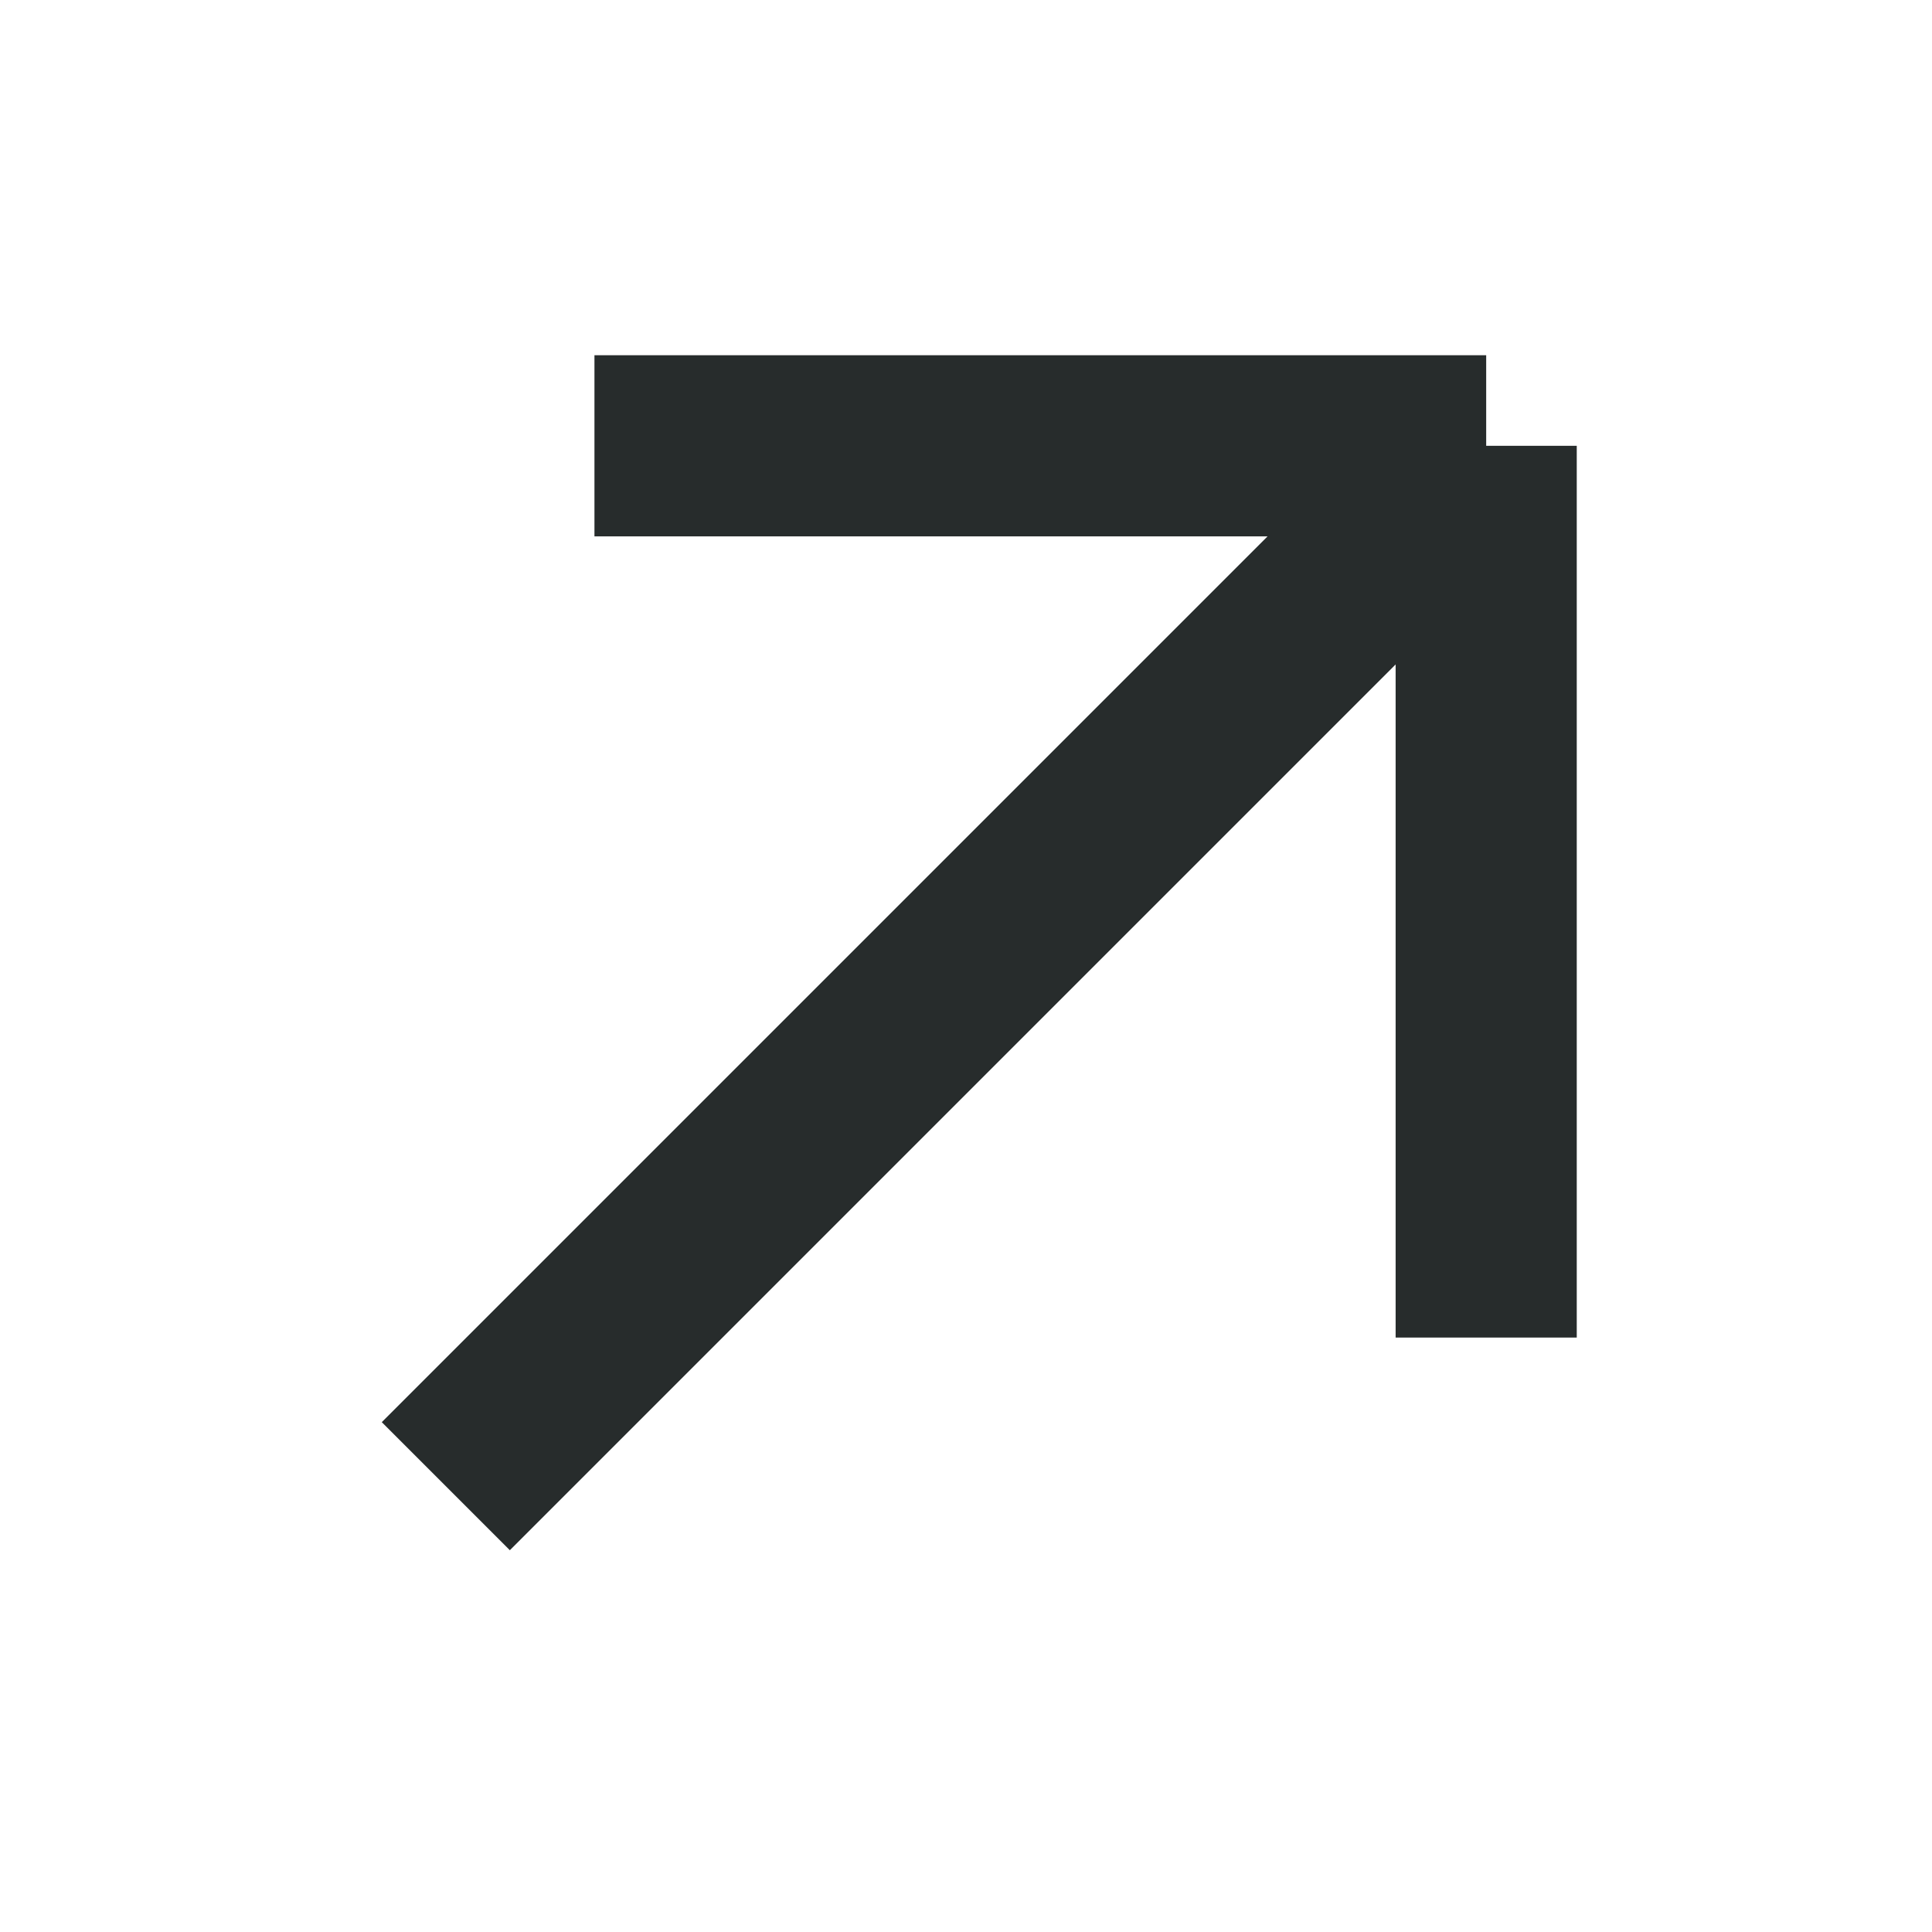 <svg width="16" height="16" viewBox="0 0 16 16" fill="none" xmlns="http://www.w3.org/2000/svg">
<g id="Icon">
<path id="Vector 972" d="M12.308 3.692L12.306 3.694L3.692 12.308M12.308 3.692L12.308 11.077M12.308 3.692L4.923 3.692" stroke="#272C2C" stroke-width="1.5"/>
</g>
</svg>
